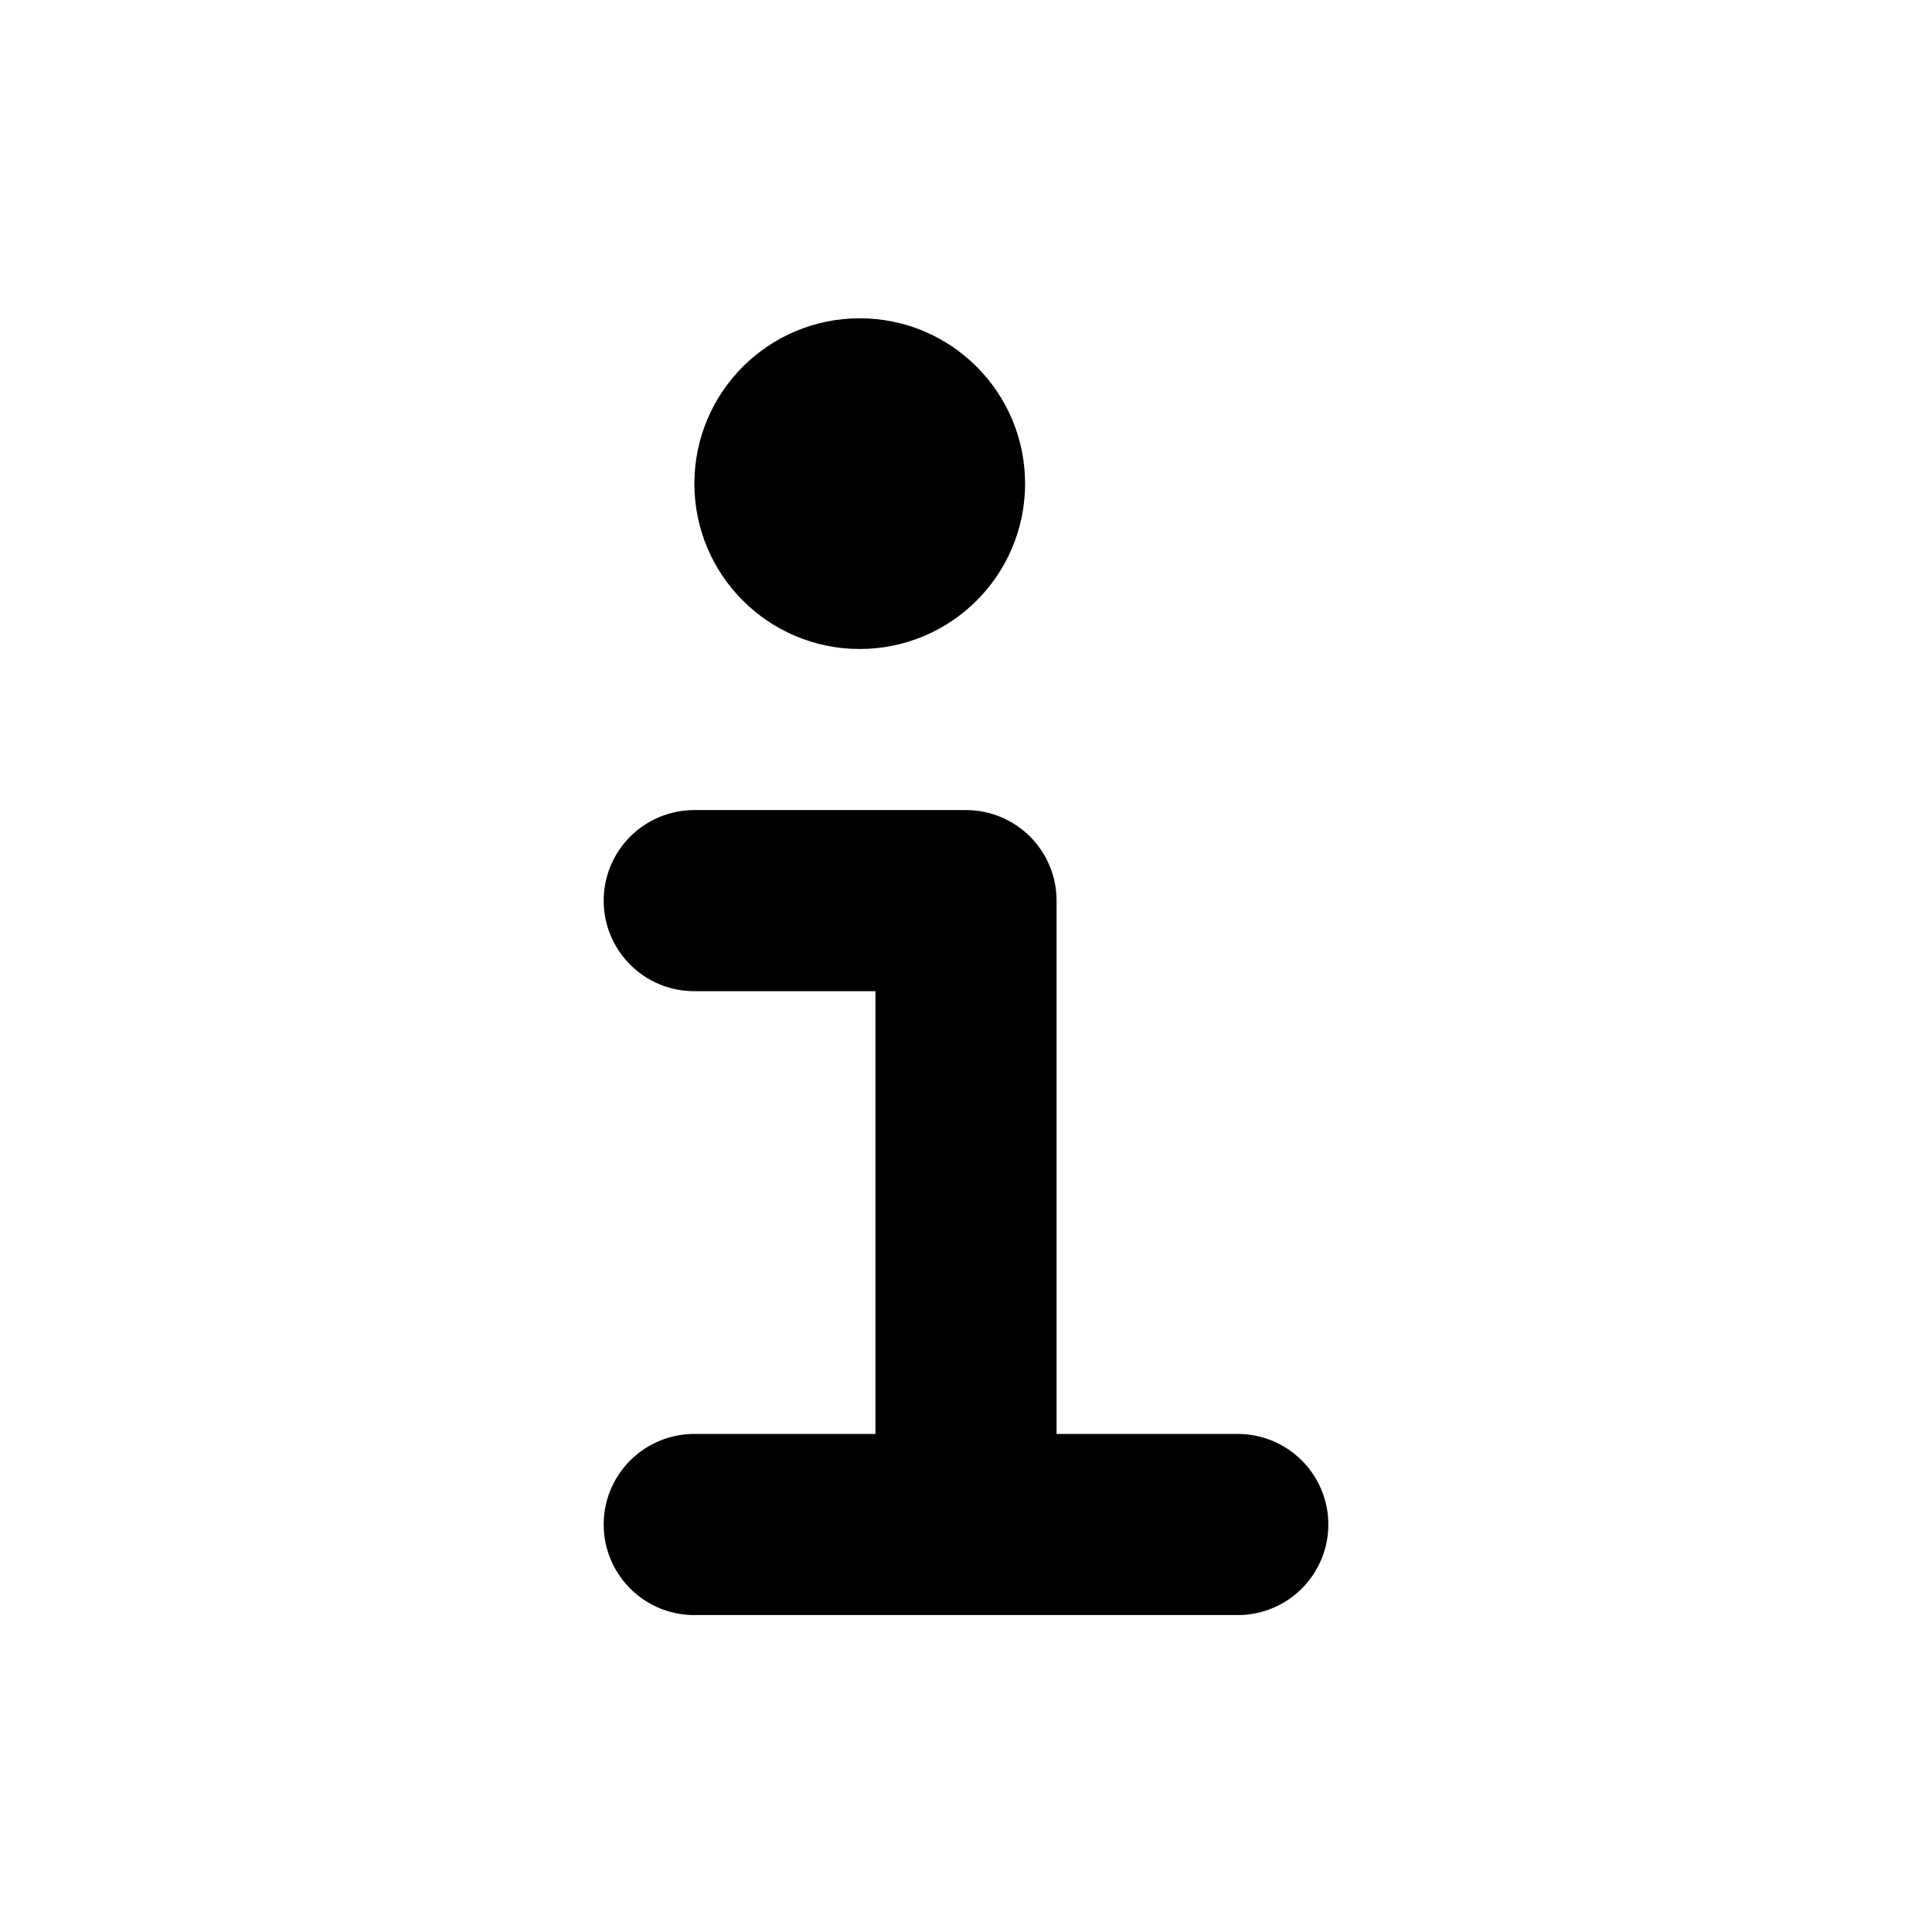 <svg
  width="12"
  height="12"
  viewBox="0 0 12 12"
  fill="none"
  xmlns="http://www.w3.org/2000/svg"
  data-fui-icon="true"
>
  <circle cx="5.34" cy="3.004" r="1.027" fill="currentColor" />
  <path
    d="M6 9.469V5.594H4.312M6 9.469H4.312M6 9.469H7.688"
    stroke="currentColor"
    stroke-width="1.125"
    stroke-linecap="round"
    stroke-linejoin="round"
  />
</svg>
